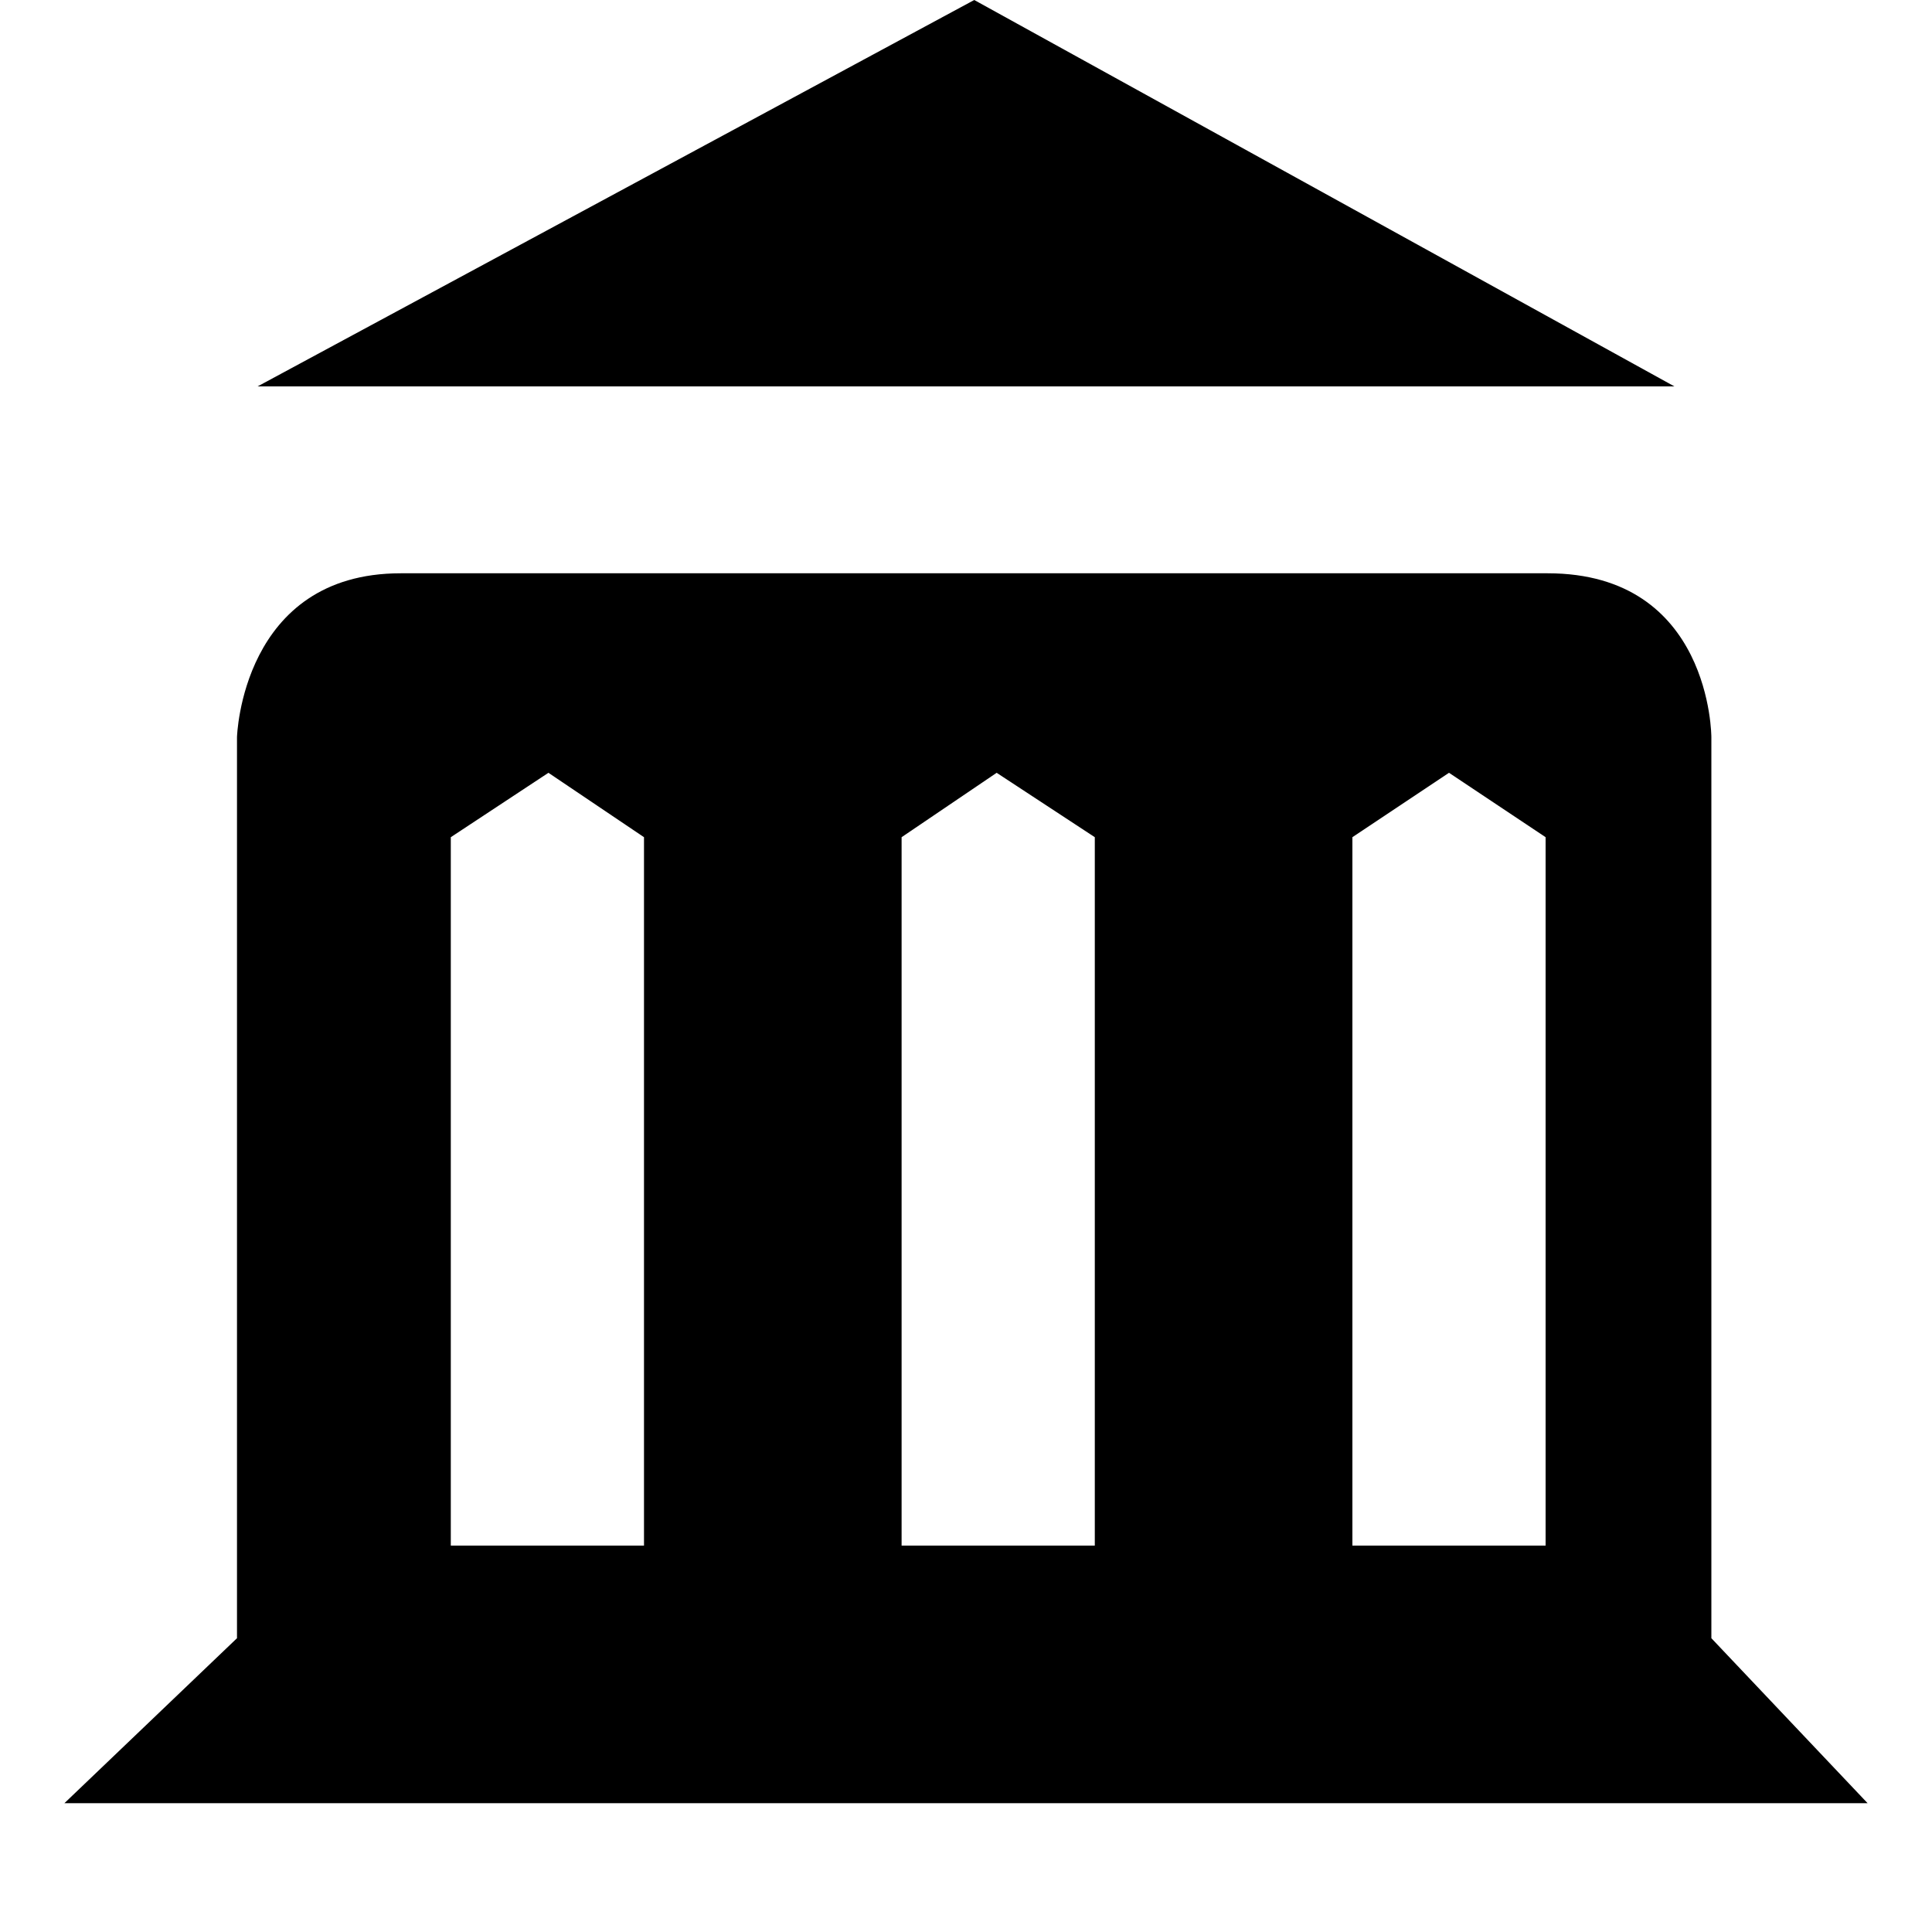 <?xml version="1.0" encoding="UTF-8" standalone="no"?>
<!-- Generator: Adobe Illustrator 17.1.0, SVG Export Plug-In . SVG Version: 6.00 Build 0)  -->

<svg
   xmlns:dc="http://purl.org/dc/elements/1.1/"
   xmlns:cc="http://creativecommons.org/ns#"
   xmlns:rdf="http://www.w3.org/1999/02/22-rdf-syntax-ns#"
   xmlns:svg="http://www.w3.org/2000/svg"
   xmlns="http://www.w3.org/2000/svg"
   xmlns:sodipodi="http://sodipodi.sourceforge.net/DTD/sodipodi-0.dtd"
   xmlns:inkscape="http://www.inkscape.org/namespaces/inkscape"
   version="1.1"
   id="svg4619"
   x="0px"
   y="0px"
   viewBox="0 0 15 15"
   enable-background="new 0 0 15 15"
   xml:space="preserve"
   inkscape:version="0.91 r13725"
   sodipodi:docname="town-hall-15.svg"><defs
     id="defs6" /><sodipodi:namedview
     pagecolor="#ffffff"
     bordercolor="#666666"
     borderopacity="1"
     objecttolerance="10"
     gridtolerance="10"
     guidetolerance="10"
     inkscape:pageopacity="0"
     inkscape:pageshadow="2"
     inkscape:window-width="902"
     inkscape:window-height="679"
     id="namedview4"
     showgrid="false"
     inkscape:snap-bbox="true"
     inkscape:bbox-paths="true"
     inkscape:bbox-nodes="true"
     inkscape:snap-bbox-edge-midpoints="true"
     inkscape:snap-bbox-midpoints="true"
     inkscape:object-paths="true"
     inkscape:snap-intersection-paths="true"
     inkscape:object-nodes="true"
     inkscape:snap-smooth-nodes="true"
     inkscape:zoom="44.500587"
     inkscape:cx="10.013316"
     inkscape:cy="9.3625198"
     inkscape:window-x="19"
     inkscape:window-y="0"
     inkscape:window-maximized="0"
     inkscape:current-layer="svg4619"><inkscape:grid
       type="xygrid"
       id="grid3336"
       spacingx="0.5"
       spacingy="0.5"
       empspacing="2"
       color="#ff0000"
       opacity="0.125" /></sodipodi:namedview><path
     style="fill:#000000;fill-opacity:1"
     d="M 7.564 0 L 2 3 L 13 3 L 7.564 0 z M 3.111 4.451 C 1.876 4.451 1.84 5.723 1.84 5.723 L 1.84 11.193 L 1.84 12.719 L 0.5 14 L 14.5 14 L 13.287 12.719 L 13.287 11.193 L 13.287 5.723 C 13.287 5.723 13.288 4.451 12.016 4.451 L 3.111 4.451 z M 4.258 6 L 5 6.5 L 5 12 L 3.5 12 L 3.5 6.5 L 4.258 6 z M 7.738 6 L 8.5 6.5 L 8.5 12 L 7 12 L 7 6.5 L 7.738 6 z M 11.25 6 L 12 6.5 L 12 12 L 10.5 12 L 10.5 6.5 L 11.25 6 z "
     id="rect7645-6-5-0-0-5" /></svg>